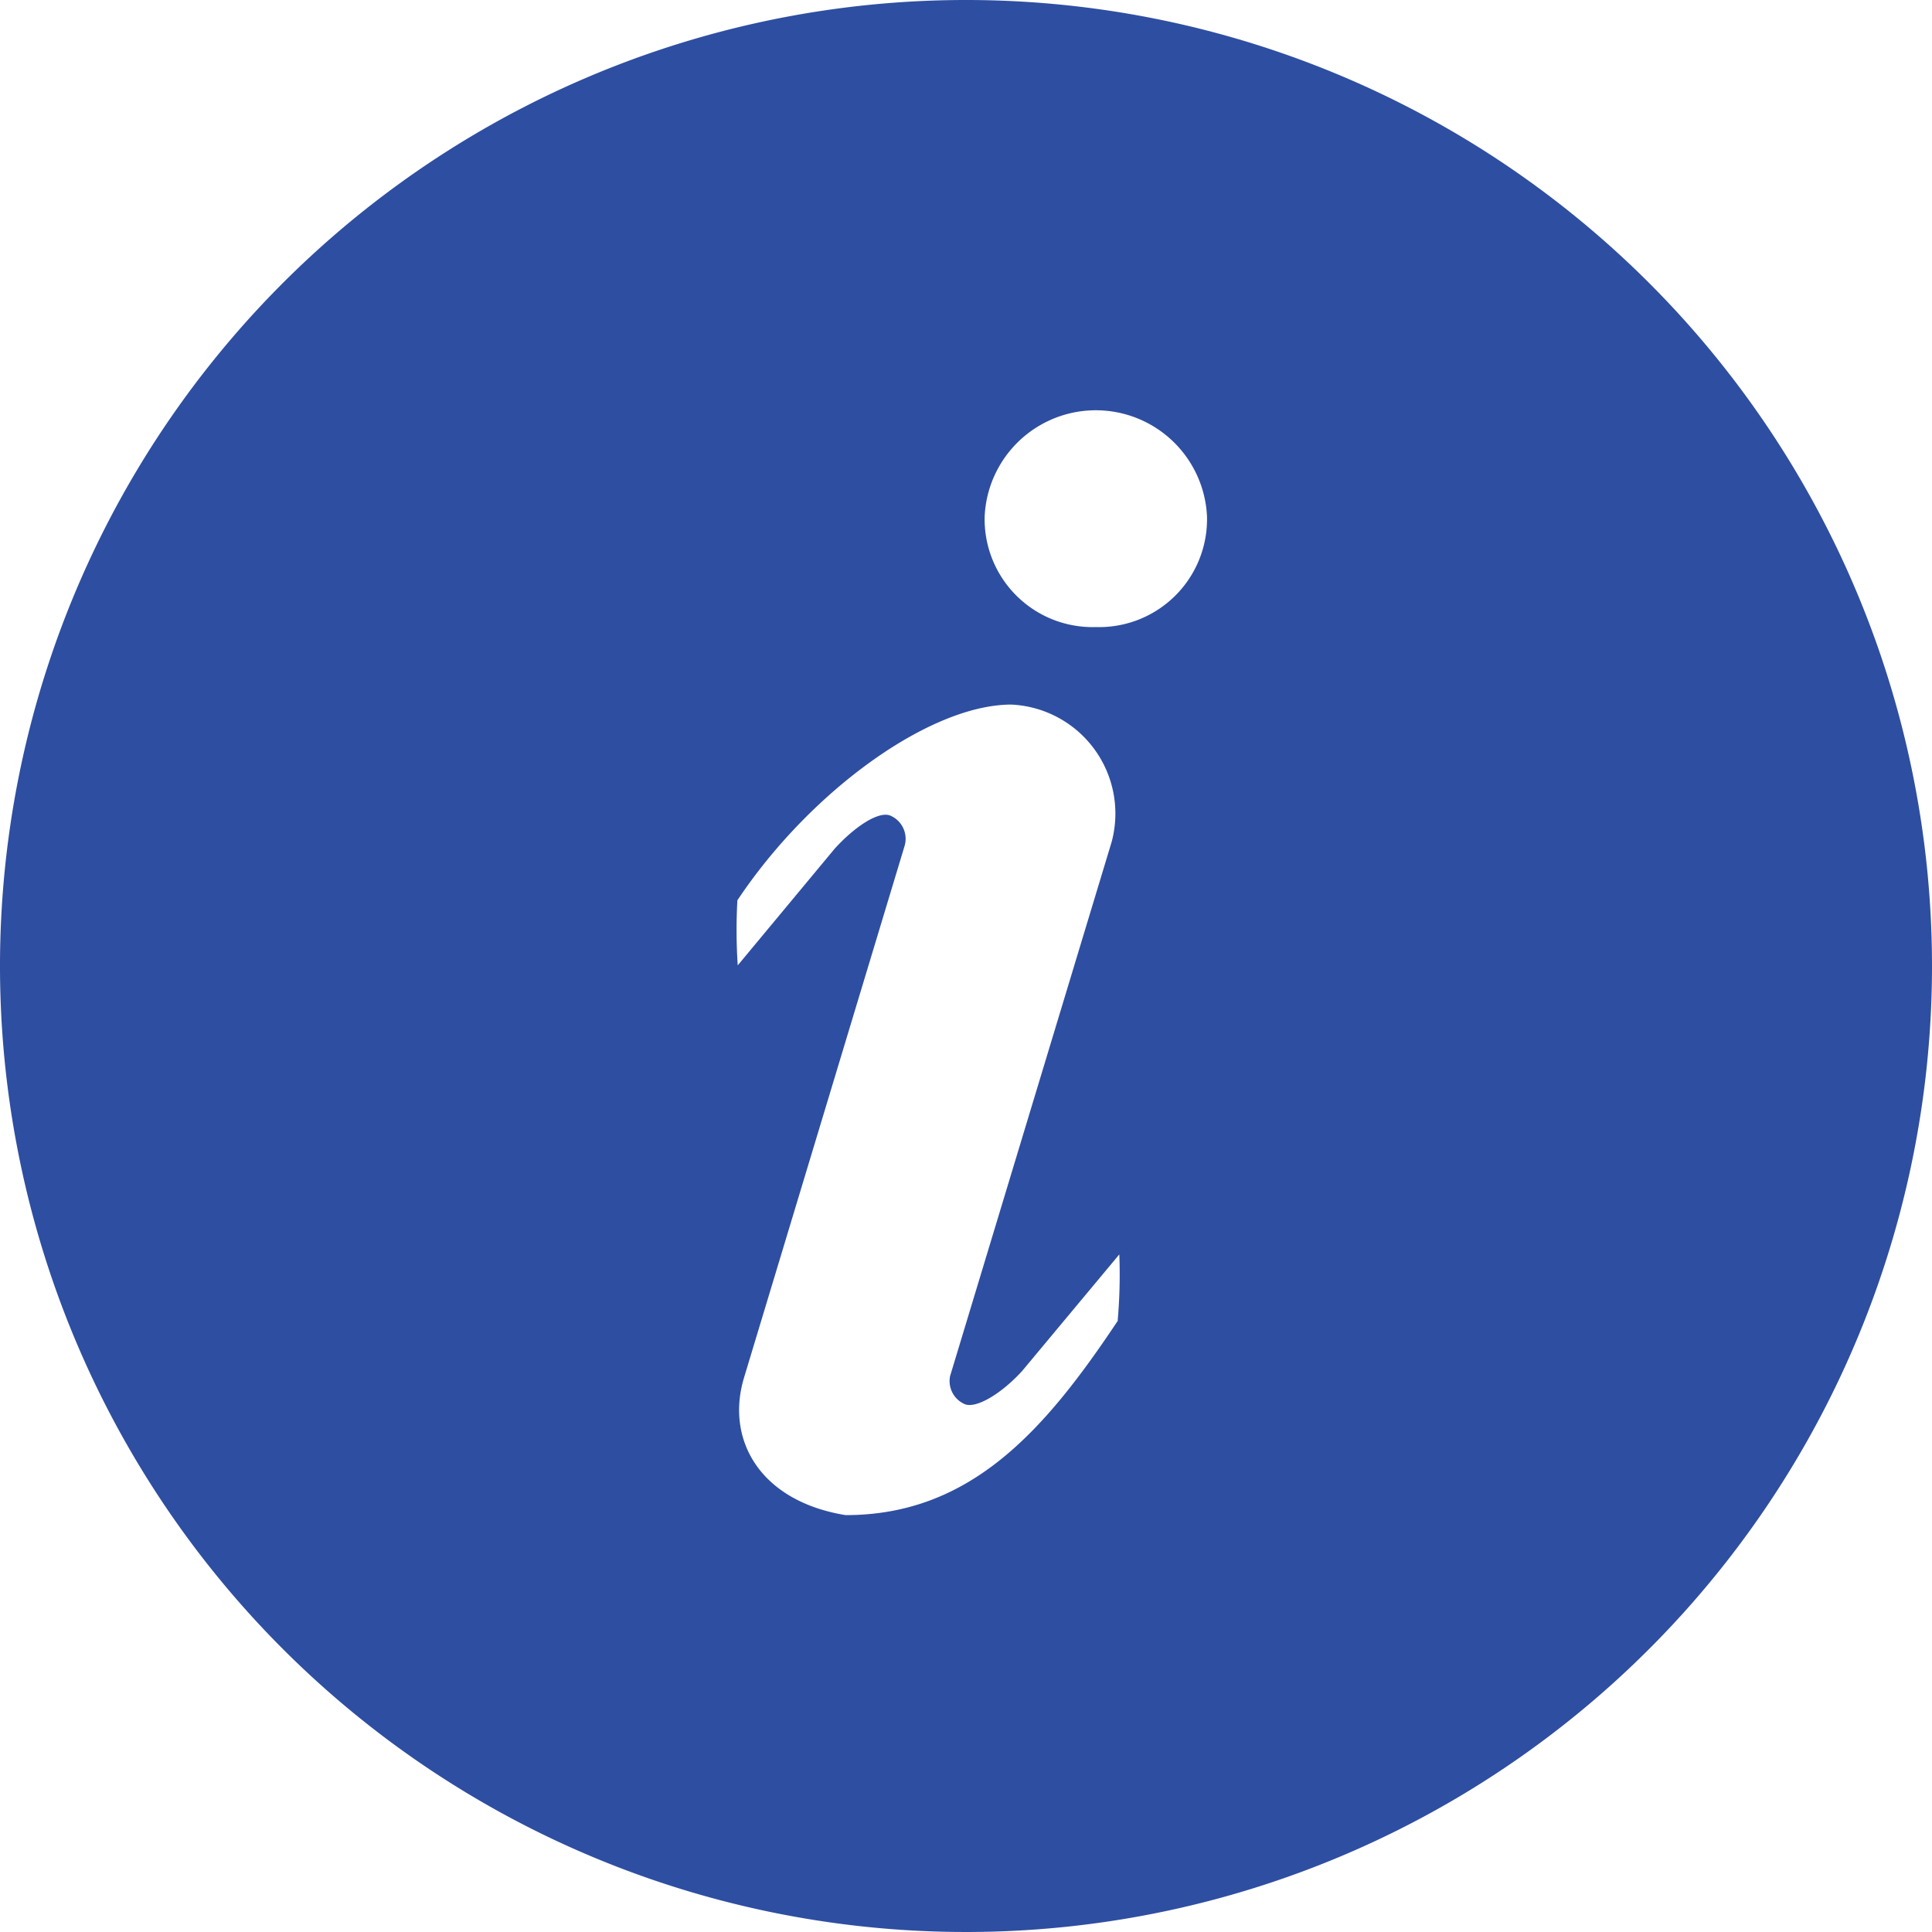 <svg xmlns="http://www.w3.org/2000/svg" width="50.344" height="50.344" viewBox="0 0 50.344 50.344">
  <defs>
    <style>
      .cls-1 {
        fill: #2e4ea1;
      }
    </style>
  </defs>
  <path id="信息" class="cls-1" d="M25.2,0A25.172,25.172,0,1,0,50.377,25.172,25.172,25.172,0,0,0,25.2,0ZM29.15,34.432c-1.9,2.853-3.831,5.049-7.082,5.049-2.218-.36-3.131-1.95-2.651-3.569L23.6,22.059a.658.658,0,0,0-.379-.811c-.309-.107-.915.293-1.436.865l-2.528,3.042a13.914,13.914,0,0,1-.009-1.695c1.9-2.853,5.021-5.1,7.138-5.1A2.843,2.843,0,0,1,29,21.939l-4.21,13.92a.655.655,0,0,0,.394.735c.309.107.959-.293,1.483-.868L29.2,32.687a13.722,13.722,0,0,1-.044,1.745ZM28.591,16.34a2.814,2.814,0,0,1-2.9-2.881,2.9,2.9,0,0,1,5.794,0A2.812,2.812,0,0,1,28.591,16.34Z" transform="translate(-0.033)"/>
</svg>
